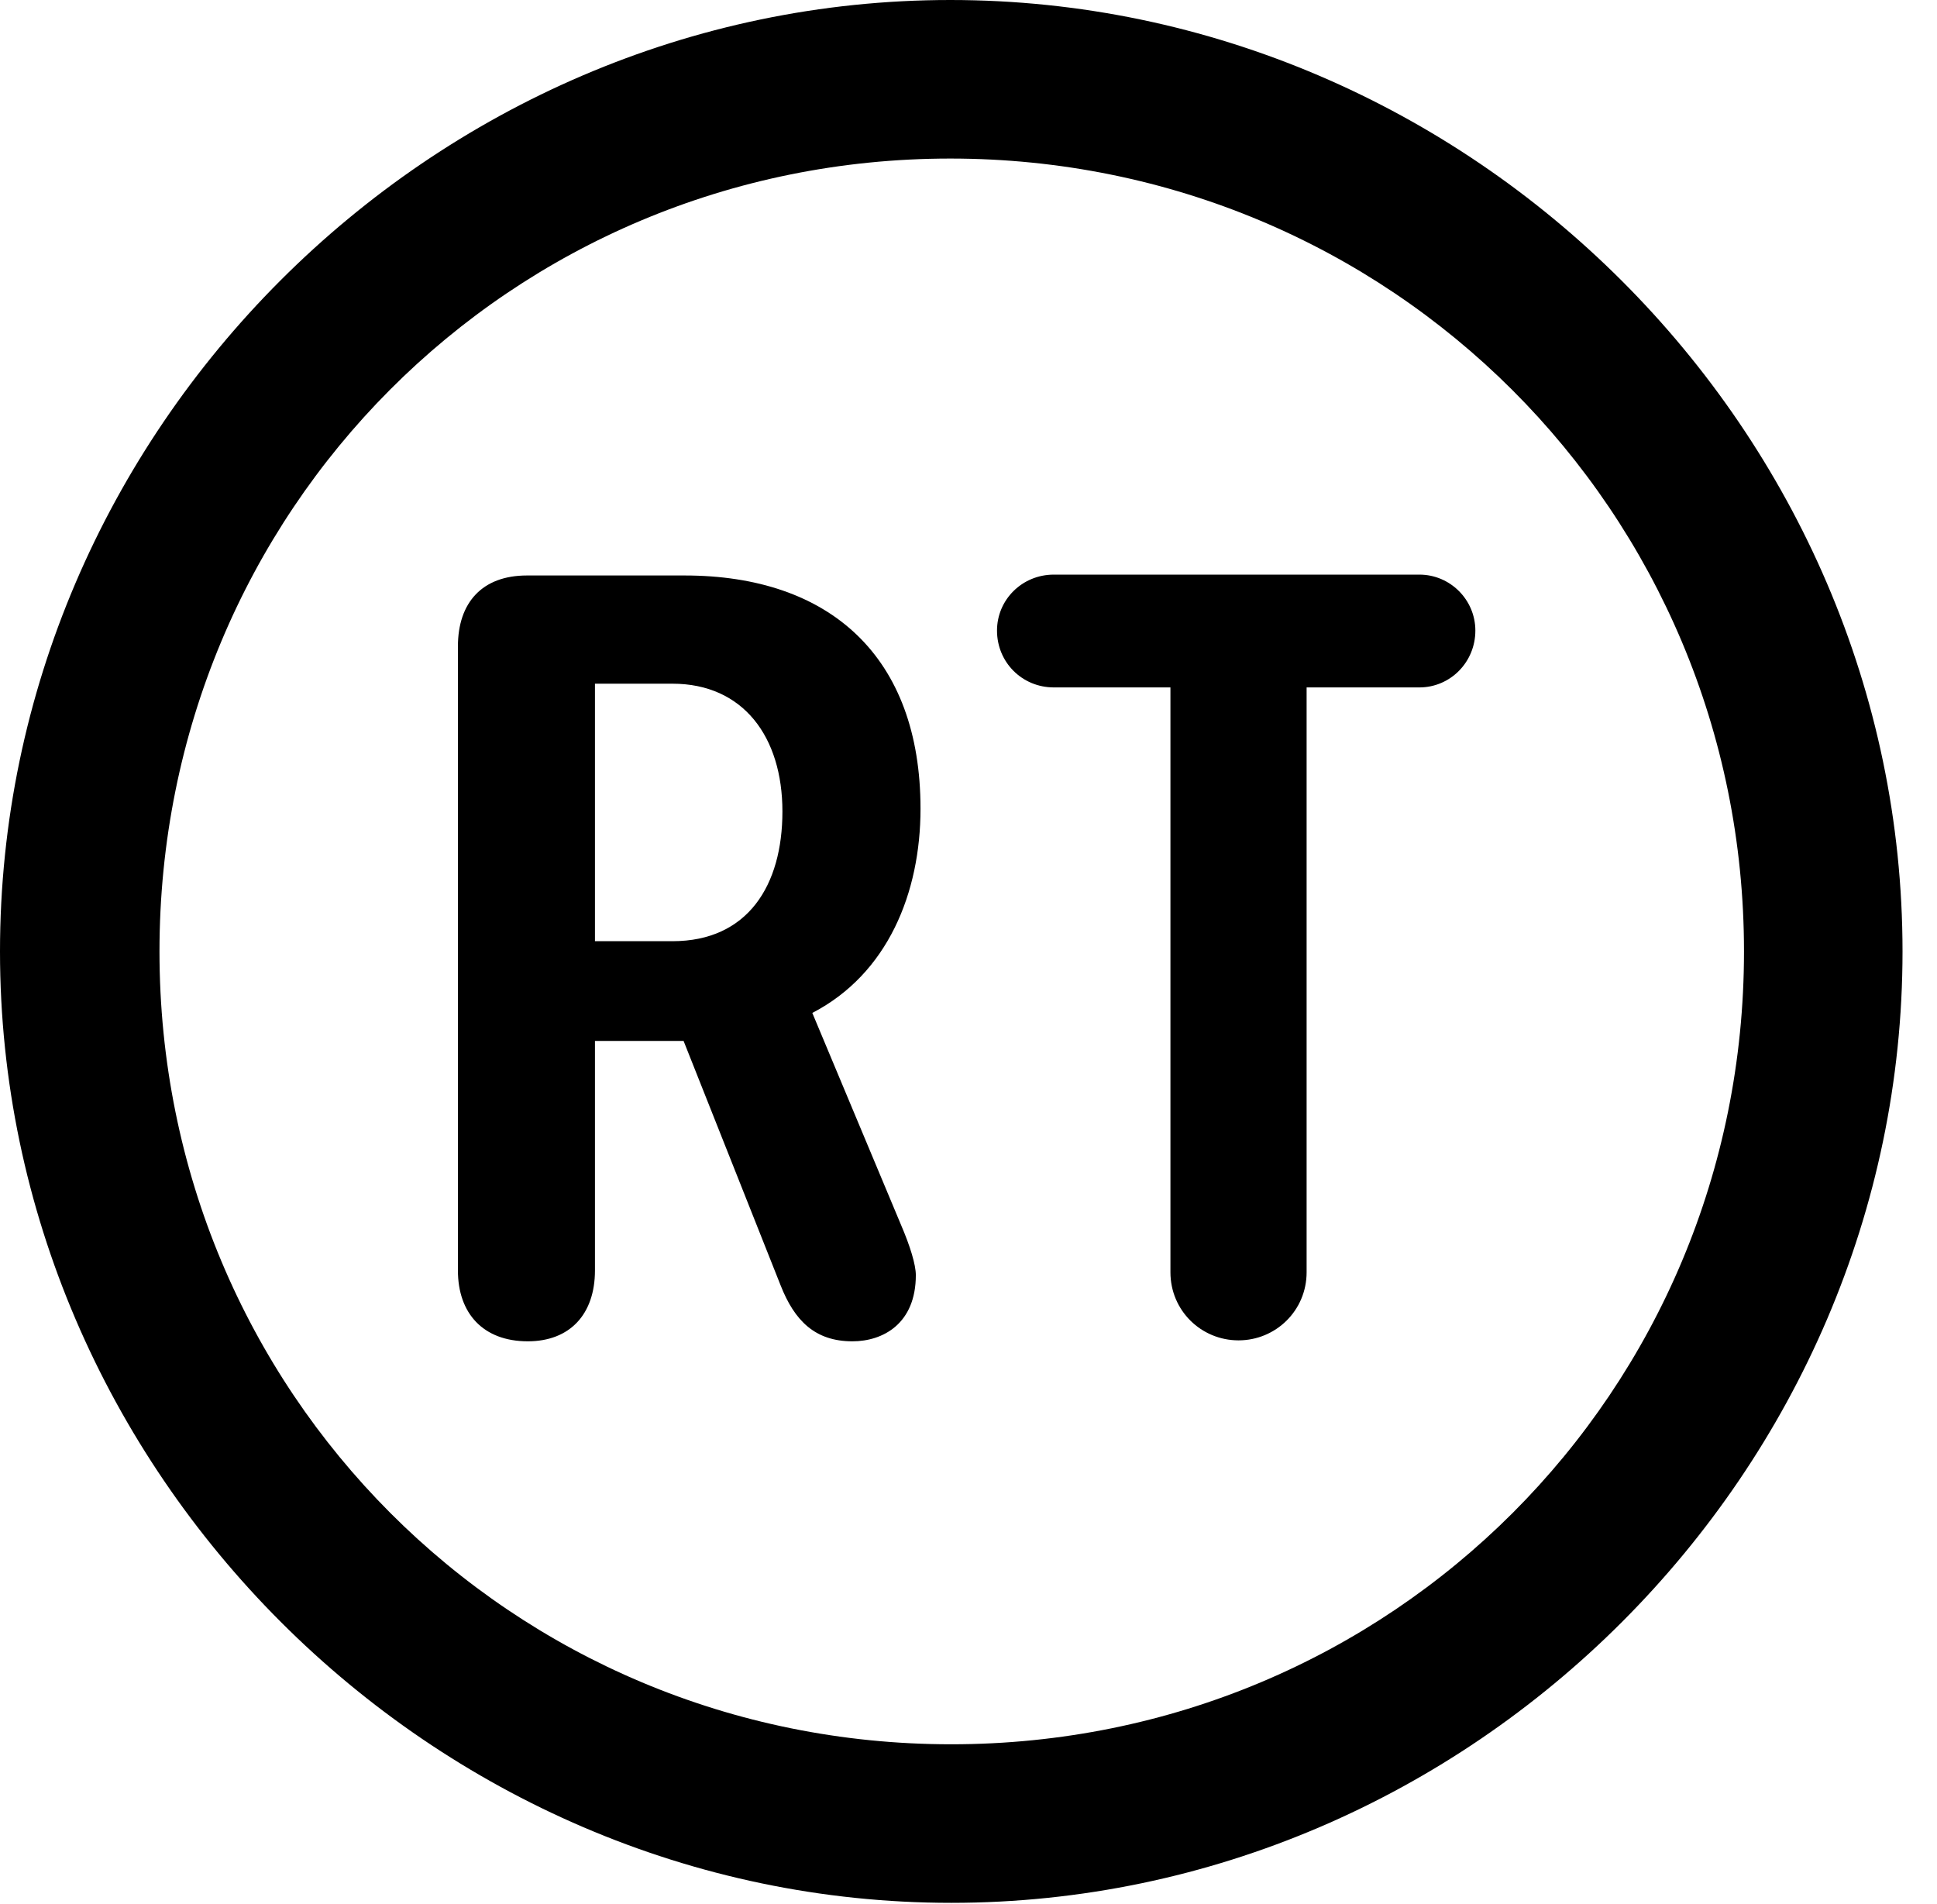 <svg version="1.1" xmlns="http://www.w3.org/2000/svg" xmlns:xlink="http://www.w3.org/1999/xlink" width="20.283" height="19.932" viewBox="0 0 20.283 19.932">
 <g>
  <rect height="19.932" opacity="0" width="20.283" x="0" y="0"/>
  <path d="M9.961 19.922C15.41 19.922 19.922 15.4 19.922 9.961C19.922 4.512 15.4 0 9.951 0C4.512 0 0 4.512 0 9.961C0 15.4 4.521 19.922 9.961 19.922ZM9.961 18.262C5.352 18.262 1.67 14.57 1.67 9.961C1.67 5.352 5.342 1.66 9.951 1.66C14.56 1.66 18.262 5.352 18.262 9.961C18.262 14.57 14.57 18.262 9.961 18.262Z" fill="currentColor"/>
  <path d="M5.527 14.043C5.967 14.043 6.23 13.76 6.23 13.301L6.23 10.898L7.158 10.898L8.174 13.457C8.32 13.828 8.535 14.043 8.926 14.043C9.248 14.043 9.59 13.857 9.59 13.35C9.59 13.242 9.531 13.047 9.434 12.822L8.506 10.605C9.297 10.195 9.639 9.346 9.639 8.467C9.639 6.875 8.691 6.025 7.168 6.025L5.518 6.025C5.049 6.025 4.795 6.309 4.795 6.768L4.795 13.301C4.795 13.75 5.059 14.043 5.527 14.043ZM6.23 9.854L6.23 7.158L7.041 7.158C7.783 7.158 8.193 7.715 8.193 8.496C8.193 9.268 7.832 9.854 7.041 9.854ZM12.969 14.033C13.359 14.033 13.682 13.721 13.682 13.32L13.682 7.197L14.863 7.197C15.185 7.197 15.449 6.934 15.449 6.602C15.449 6.279 15.185 6.016 14.863 6.016L11.035 6.016C10.703 6.016 10.44 6.279 10.44 6.602C10.44 6.934 10.703 7.197 11.035 7.197L12.256 7.197L12.256 13.32C12.256 13.721 12.578 14.033 12.969 14.033Z" fill="currentColor"/>
 </g>
</svg>
